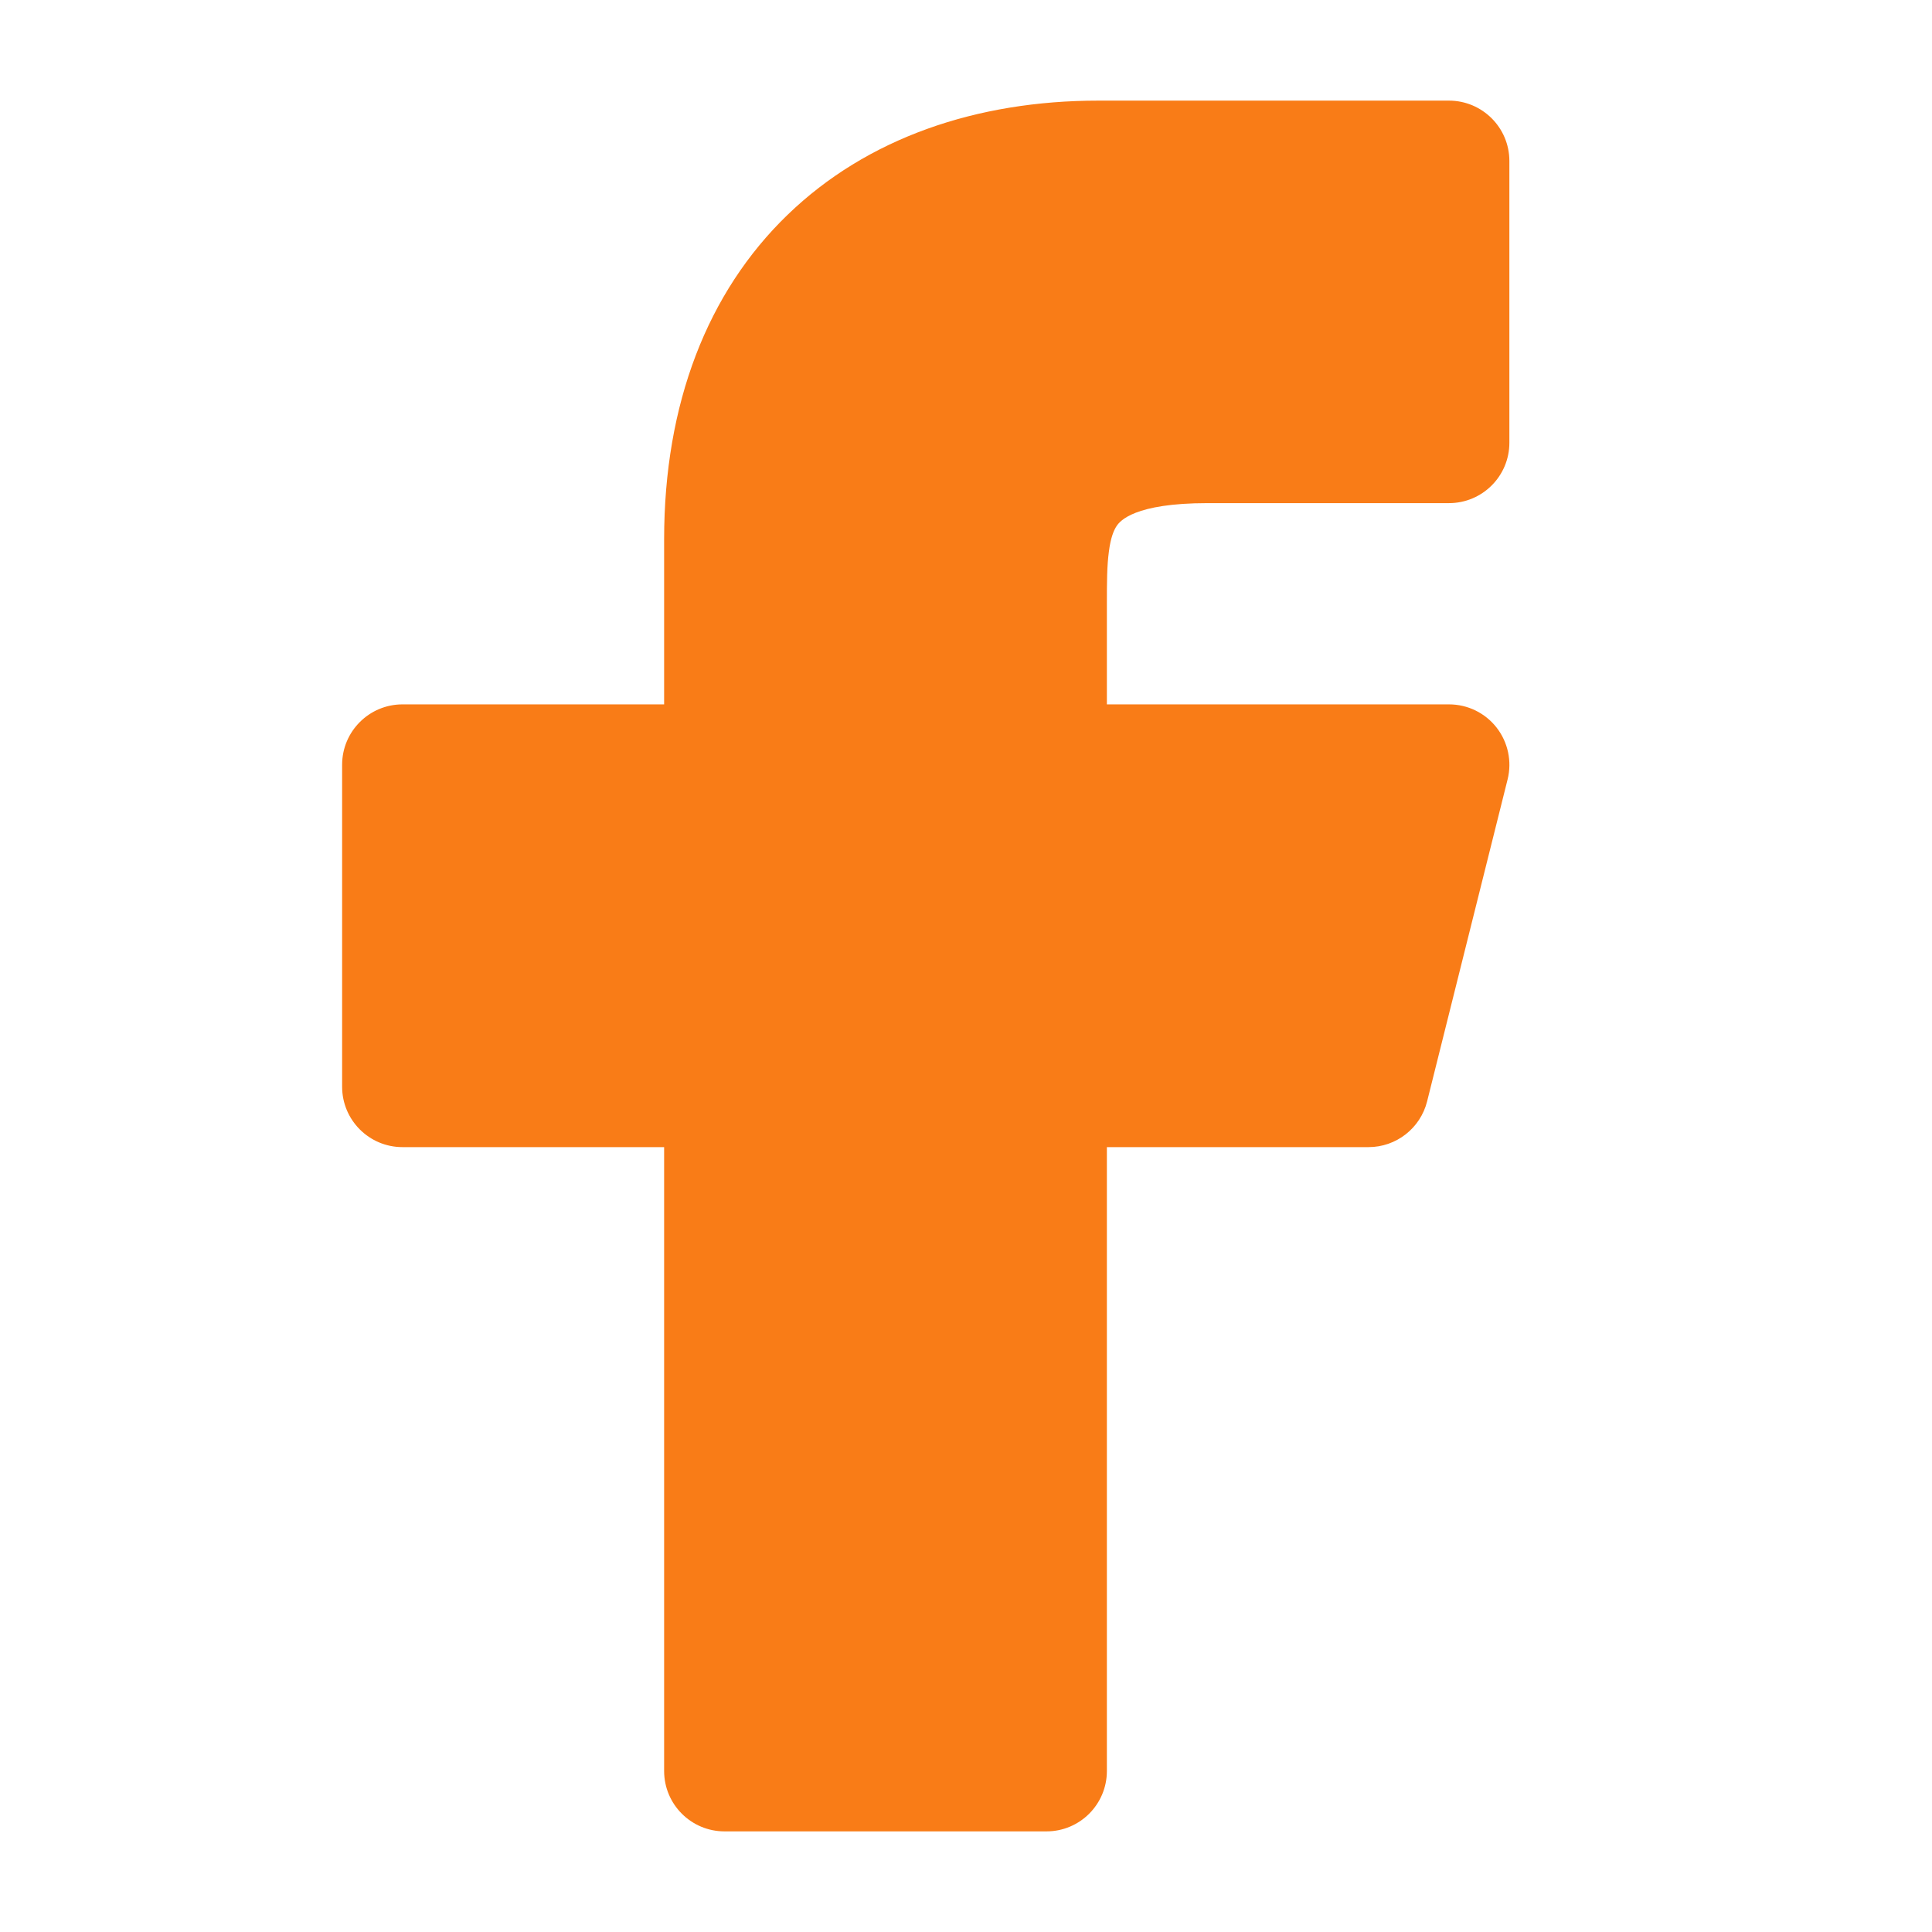 <svg xmlns="http://www.w3.org/2000/svg" width="24" height="24" viewBox="0 0 24 24" fill="none" class="injected-svg" data-src="https://cdn.hugeicons.com/icons/facebook-02-solid-standard.svg" xmlns:xlink="http://www.w3.org/1999/xlink" role="img" color="#f97c17">
<path fill-rule="evenodd" clip-rule="evenodd" d="M9.782 2.67C10.771 1.713 12.134 1.25 13.643 1.25L17.999 1.25C18.414 1.25 18.75 1.586 18.75 2V5.5C18.75 5.914 18.414 6.25 18 6.25H15C14.091 6.25 13.913 6.472 13.872 6.533C13.835 6.588 13.797 6.68 13.775 6.852C13.751 7.029 13.75 7.232 13.75 7.5V8.75H18C18.231 8.75 18.449 8.856 18.591 9.038C18.733 9.22 18.784 9.458 18.728 9.682L17.728 13.682C17.644 14.016 17.344 14.25 17 14.25H13.75V22C13.75 22.414 13.414 22.75 13 22.75H9C8.586 22.75 8.25 22.414 8.25 22V14.25H5C4.586 14.25 4.25 13.914 4.25 13.5V9.5C4.25 9.086 4.586 8.75 5 8.75H8.25V6.7C8.25 5.015 8.788 3.631 9.782 2.67Z" fill="#f97c17"></path>
</svg>